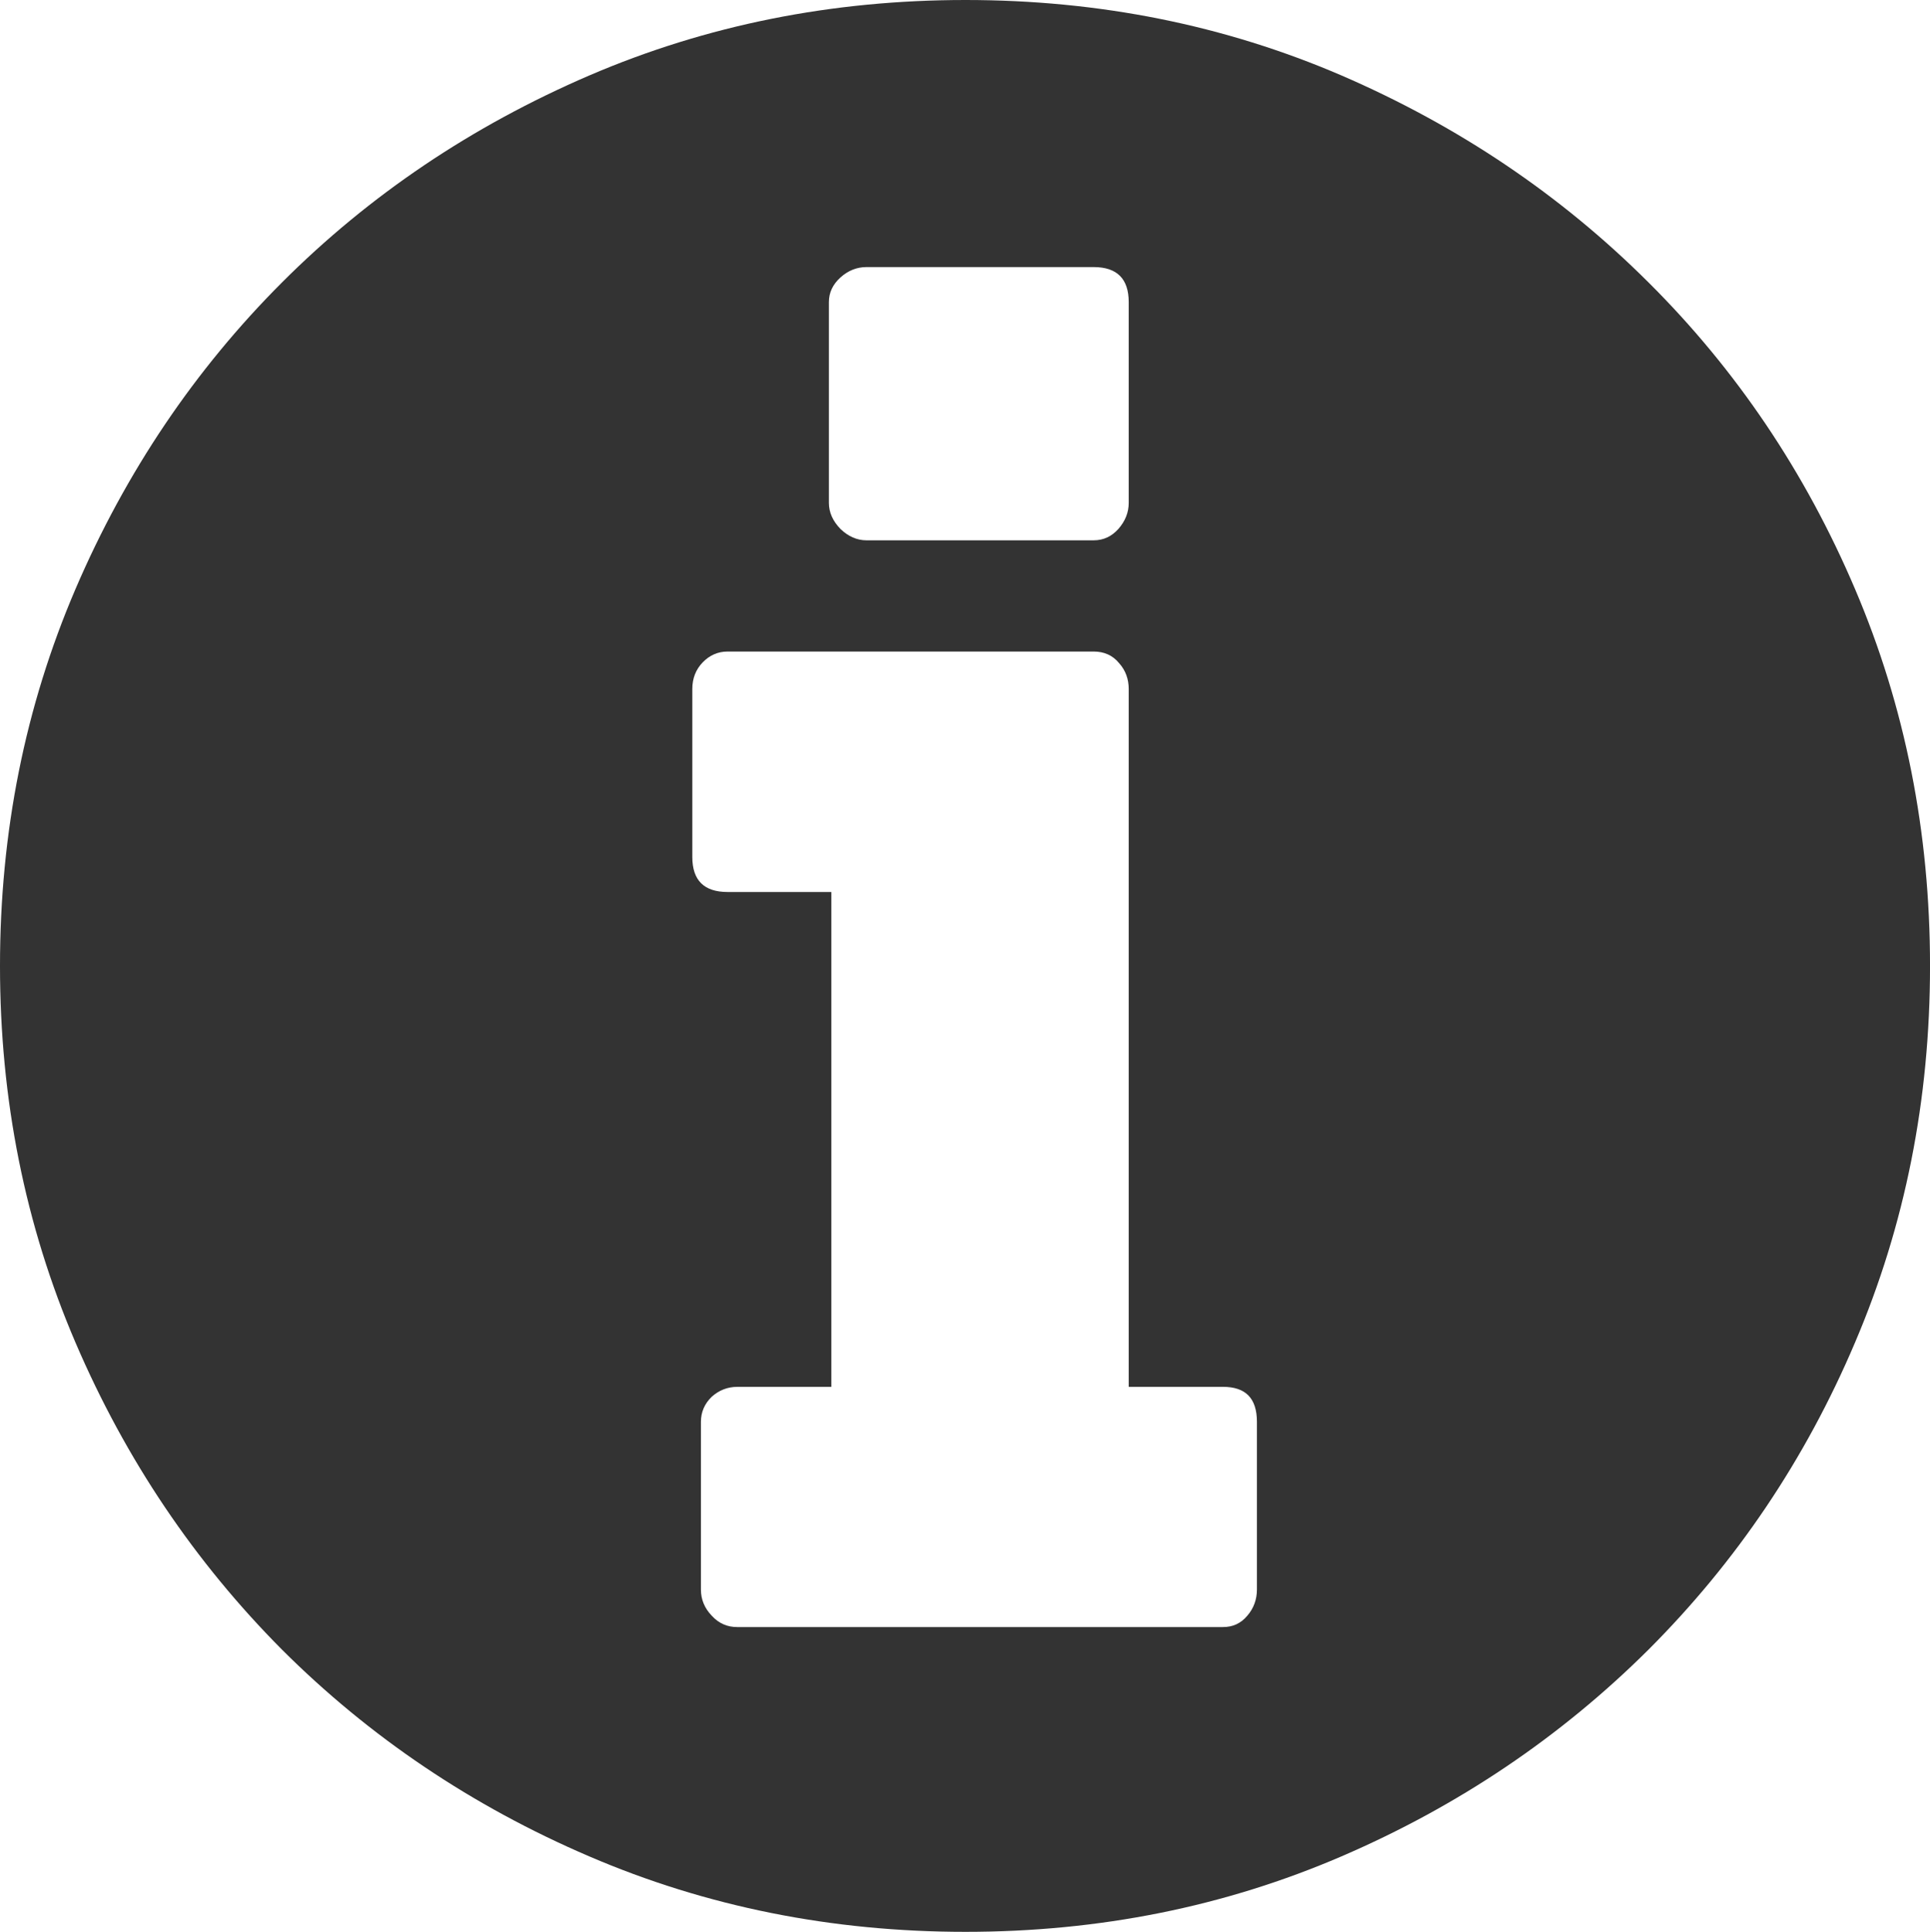 <svg xmlns="http://www.w3.org/2000/svg" width="76.445" height="76.5" viewBox="0 0 76.445 76.5" enable-background="new 0 0 76.445 76.5"><path d="M38.242 0c5.303 0 10.264 .996 14.893 2.988 4.629 2.002 8.682 4.727 12.158 8.193 3.477 3.457 6.211 7.51 8.184 12.148 1.982 4.648 2.969 9.619 2.969 14.922 0 5.293-.986 10.26-2.969 14.908-1.973 4.648-4.707 8.691-8.184 12.168-3.477 3.457-7.529 6.191-12.158 8.184s-9.59 2.989-14.893 2.989c-5.293 0-10.264-.996-14.902-2.988-4.648-1.992-8.701-4.727-12.168-8.184-3.457-3.477-6.191-7.52-8.184-12.168s-2.988-9.615-2.988-14.908c0-5.303 .996-10.273 2.988-14.922 1.992-4.639 4.727-8.691 8.184-12.148 3.467-3.467 7.52-6.191 12.168-8.193 4.639-1.993 9.609-2.989 14.902-2.989zm11.543 56.305c0-.938-.449-1.387-1.348-1.387h-3.73v-27.633c0-.381-.117-.732-.381-1.025-.254-.312-.596-.459-1.006-.459h-14.502c-.381 0-.713 .146-.986 .43s-.41 .635-.41 1.055v6.65c0 .928 .469 1.387 1.396 1.387h4.111v19.596h-3.73c-.381 0-.723 .137-1.006 .391-.283 .273-.43 .605-.43 .996v6.641c0 .391 .146 .742 .43 1.035 .283 .312 .625 .449 1.006 .449h19.238c.391 0 .703-.137 .967-.449 .254-.293 .381-.645 .381-1.035v-6.642zm-16.953-36.393c0 .381 .156 .723 .459 1.035 .303 .293 .654 .449 1.025 .449h9.004c.391 0 .713-.156 .977-.449 .273-.312 .41-.654 .41-1.035v-7.949c0-.918-.459-1.387-1.387-1.387h-9.004c-.371 0-.723 .137-1.025 .41s-.459 .596-.459 .977v7.949z" fill="#333"/></svg>